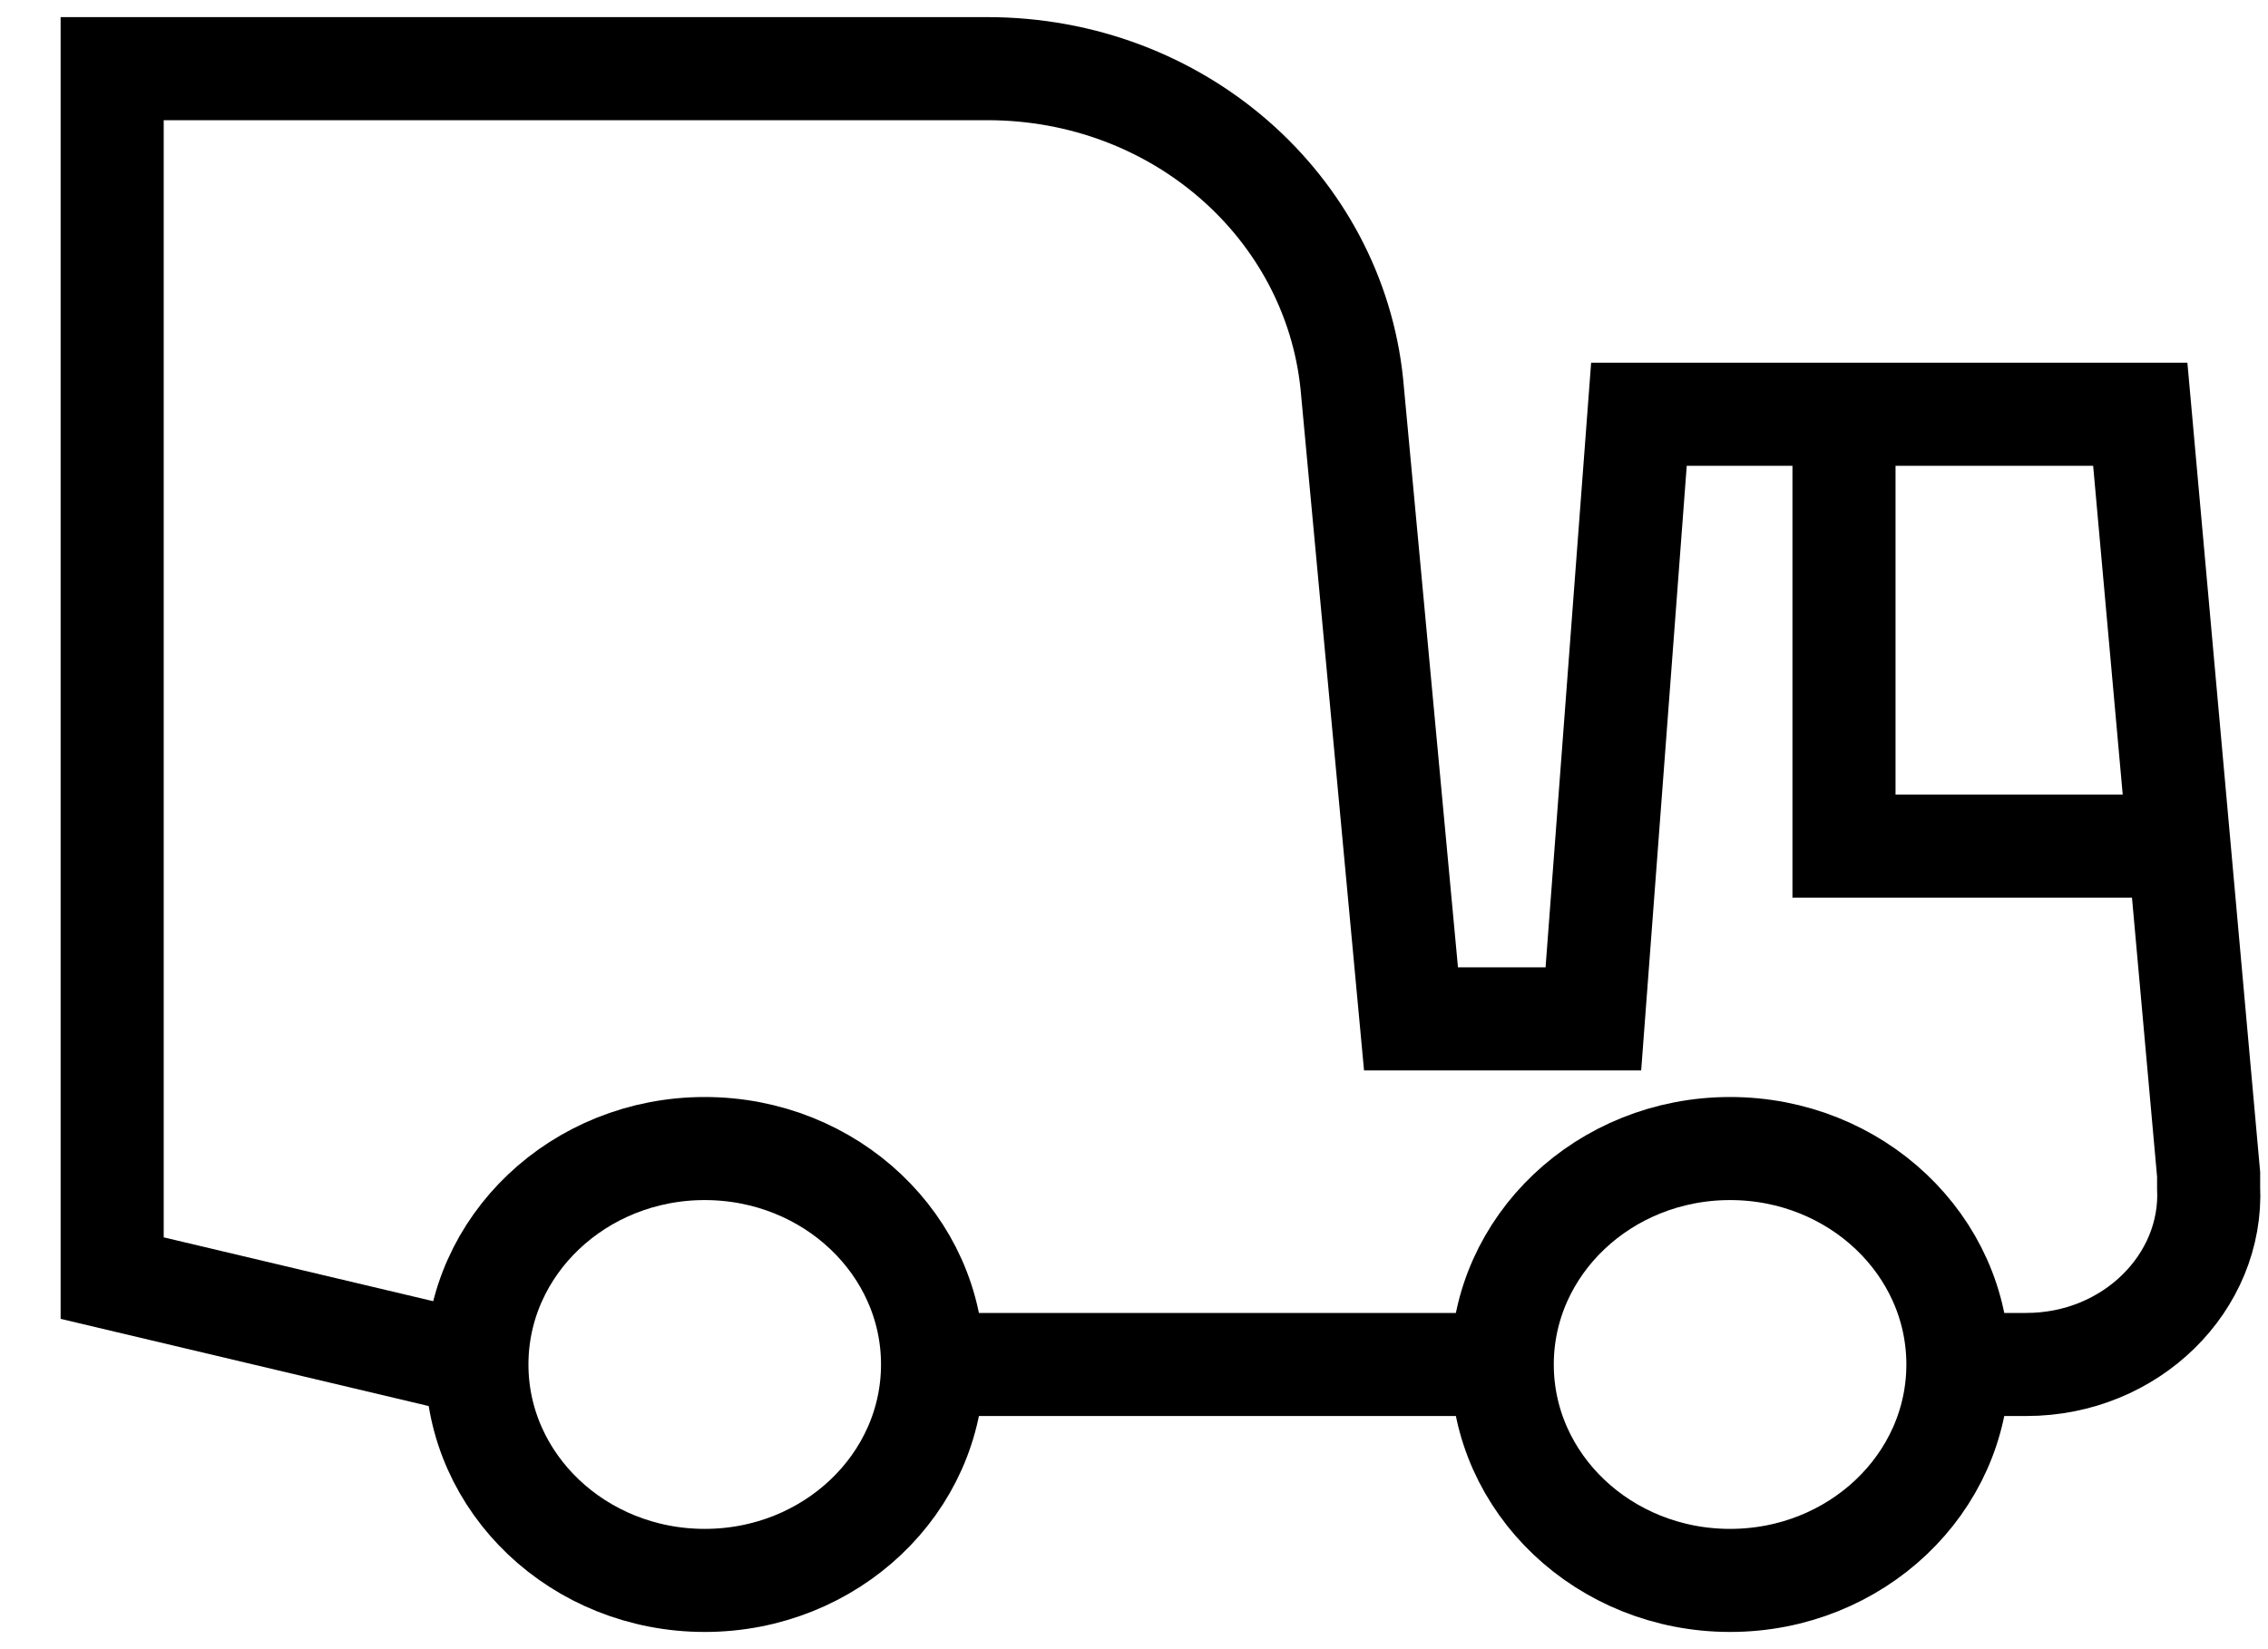 <?xml version="1.0" encoding="UTF-8"?>
<svg width="22px" height="16px" viewBox="0 0 22 16" version="1.1" xmlns="http://www.w3.org/2000/svg" xmlns:xlink="http://www.w3.org/1999/xlink">
    <!-- Generator: Sketch 55.2 (78181) - https://sketchapp.com -->
    <title>Icon/TruckFAST-upsideD-Copy</title>
    <desc>Created with Sketch.</desc>
    <g id="Page-1" stroke="none" stroke-width="1" fill="none" fill-rule="evenodd">
        <g id="Icon/TruckFAST-upsideD-Copy" transform="translate(10.648, 8) rotate(-180) translate(-10.648, -8) translate(-0.352, -0)" stroke="#000000">
            <g id="Truck" transform="translate(0.222, 0.667)">
                <path d="M17.904,14.667 L18.567,14.667 C19.584,14.667 20.38,13.87 20.336,12.949 C20.336,12.907 20.336,12.865 20.336,12.823 L19.673,5.448 L14.81,5.448 L14.368,11.314 L12.599,11.314 L12.025,5.154 C11.848,3.436 10.345,2.095 8.488,2.095 L1.02151782e-07,2.095 L1.02151782e-07,13.829 L3.537,14.667" id="Path" transform="translate(10.169, 8.381) rotate(-180) translate(-10.169, -8.381) "></path>
                <path d="M6.854,2.095 L12.38,2.095" id="Path" transform="translate(9.617, 2.095) rotate(-180) translate(-9.617, -2.095) "></path>
                <ellipse id="Oval" transform="translate(14.59, 2.095) rotate(-180) translate(-14.59, -2.095) " cx="14.59" cy="2.095" rx="2.21" ry="2.095"></ellipse>
                <ellipse id="Oval" transform="translate(4.644, 2.095) rotate(-180) translate(-4.644, -2.095) " cx="4.644" cy="2.095" rx="2.21" ry="2.095"></ellipse>
                <polyline id="Path" transform="translate(1.881, 9.219) rotate(-180) translate(-1.881, -9.219) " points="3.538 11.314 0.223 11.314 0.223 7.124"></polyline>
            </g>
        </g>
    </g>
</svg>